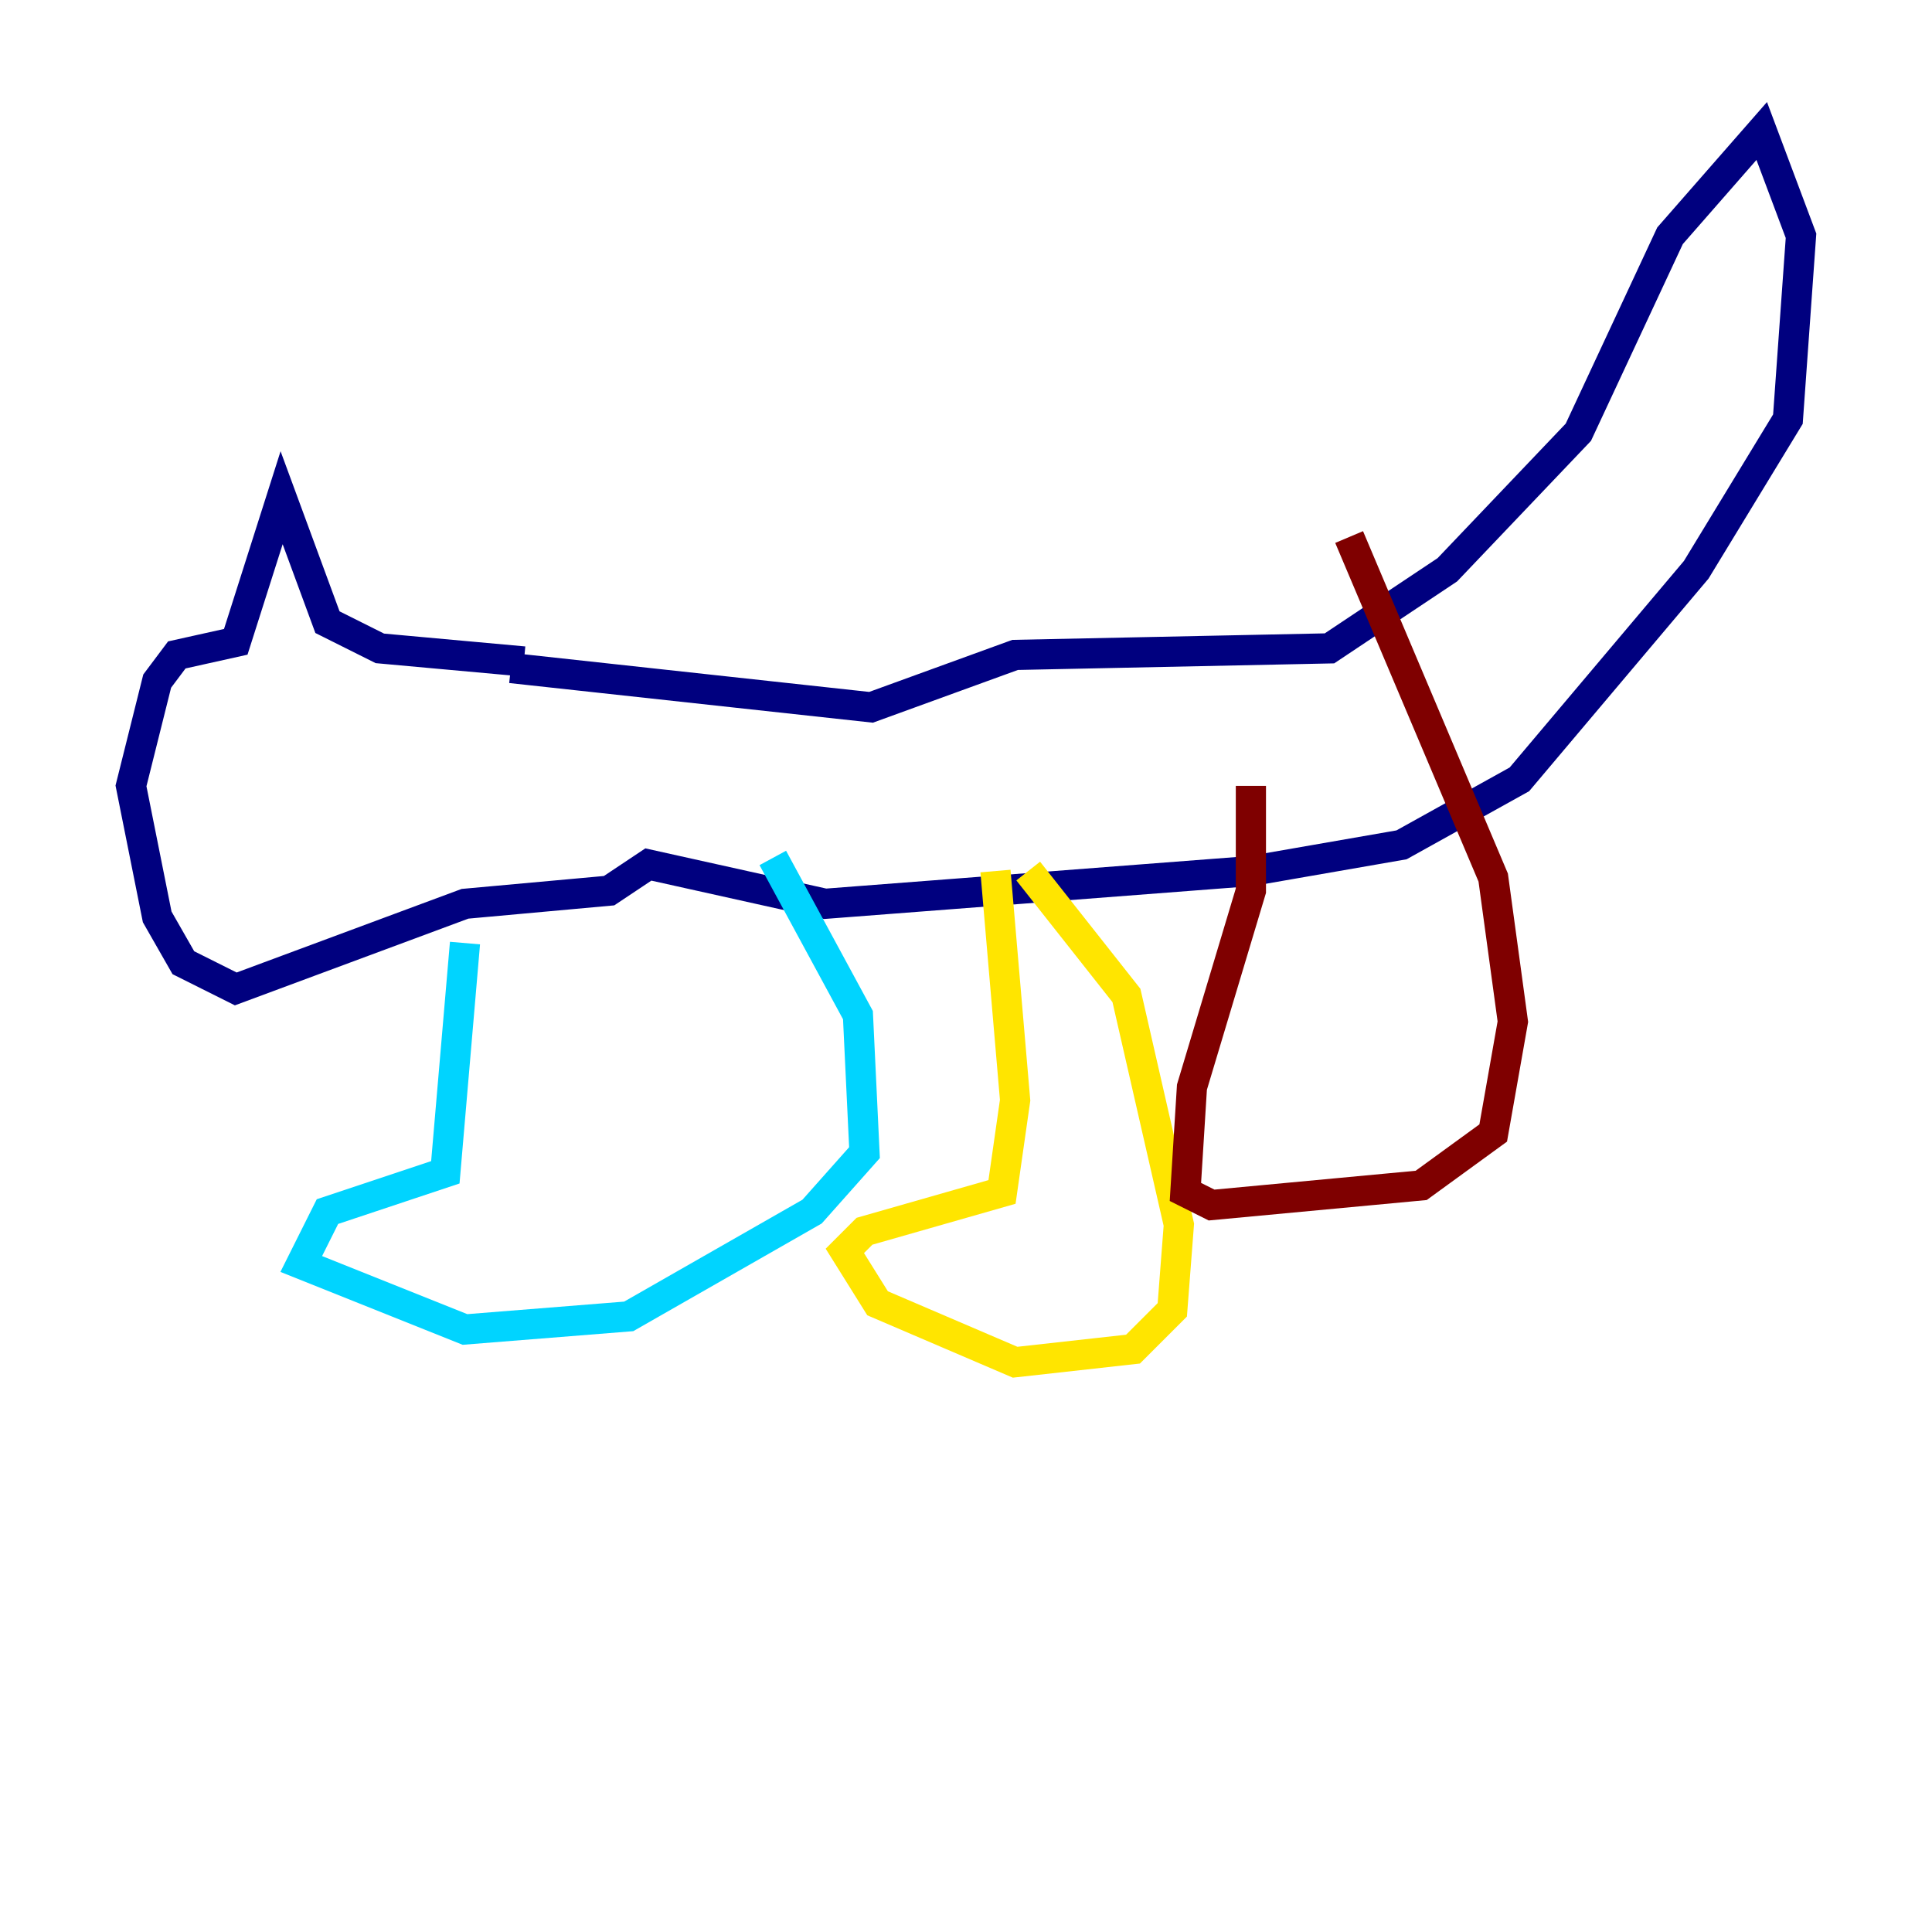 <?xml version="1.0" encoding="utf-8" ?>
<svg baseProfile="tiny" height="128" version="1.2" viewBox="0,0,128,128" width="128" xmlns="http://www.w3.org/2000/svg" xmlns:ev="http://www.w3.org/2001/xml-events" xmlns:xlink="http://www.w3.org/1999/xlink"><defs /><polyline fill="none" points="34.712,43.824 25.166,42.956 21.695,41.22 18.658,32.976 15.62,42.522 11.715,43.39 10.414,45.125 8.678,52.068 10.414,60.746 12.149,63.783 15.62,65.519 30.807,59.878 40.352,59.01 42.956,57.275 54.671,59.878 82.875,57.709 92.854,55.973 100.664,51.634 112.38,37.749 118.454,27.77 119.322,15.62 116.719,8.678 110.644,15.62 104.57,28.637 95.891,37.749 88.081,42.956 67.254,43.39 57.709,46.861 33.844,44.258" stroke="#00007f" stroke-width="2" /><polyline fill="none" points="30.807,62.481 29.505,77.668 21.695,80.271 19.959,83.742 30.807,88.081 41.654,87.214 53.803,80.271 57.275,76.366 56.841,67.254 51.2,56.841" stroke="#00d4ff" stroke-width="2" /><polyline fill="none" points="65.953,57.709 67.254,72.895 66.386,78.969 57.275,81.573 55.973,82.875 58.142,86.346 67.254,90.251 75.064,89.383 77.668,86.78 78.102,81.139 74.63,65.953 68.122,57.709" stroke="#ffe500" stroke-width="2" /><polyline fill="none" points="82.875,52.068 82.875,59.01 78.969,72.027 78.536,78.969 80.271,79.837 94.156,78.536 98.929,75.064 100.231,67.688 98.929,58.142 89.383,35.58" stroke="#7f0000" stroke-width="2" /></svg>
